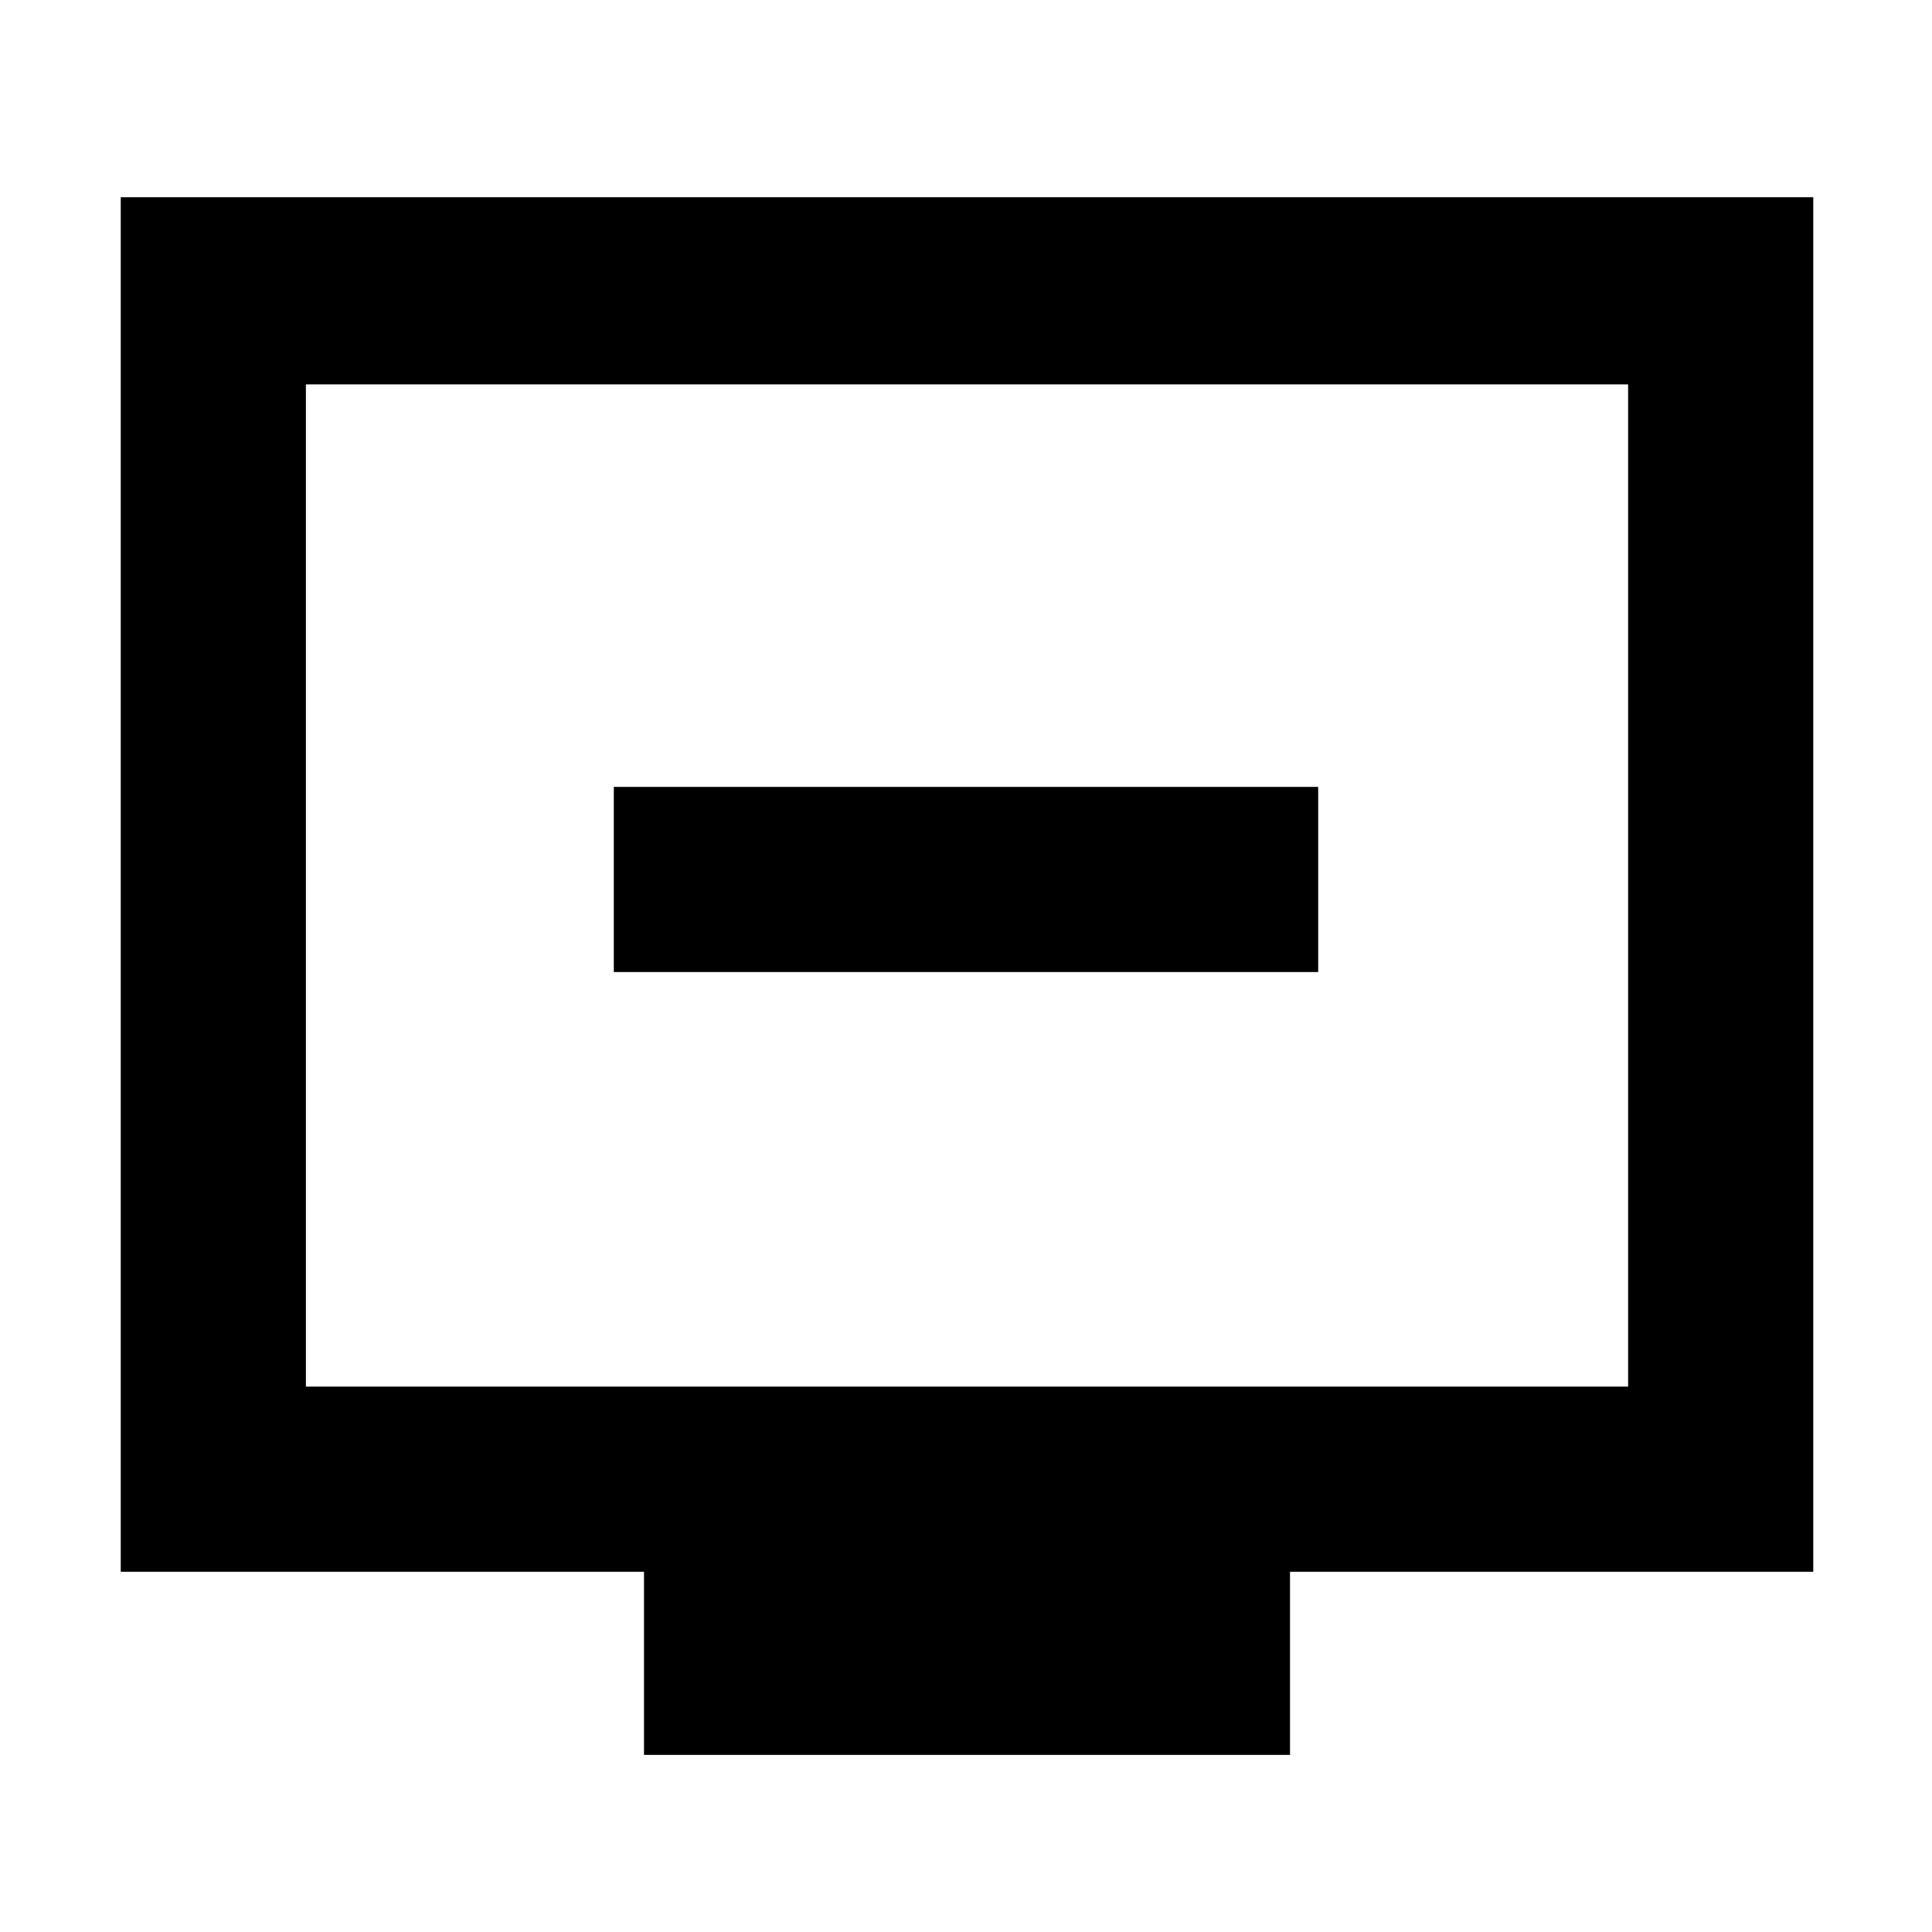 <svg xmlns="http://www.w3.org/2000/svg" height="48" width="48"><path d="M15.25 24.15H32.75V19.55H15.25ZM16 43.6V39.05H3V4.9H45.05V39.05H32.05V43.6ZM7.6 34.45H40.45V9.55H7.6ZM7.6 34.45V9.55V34.45Z"/></svg>